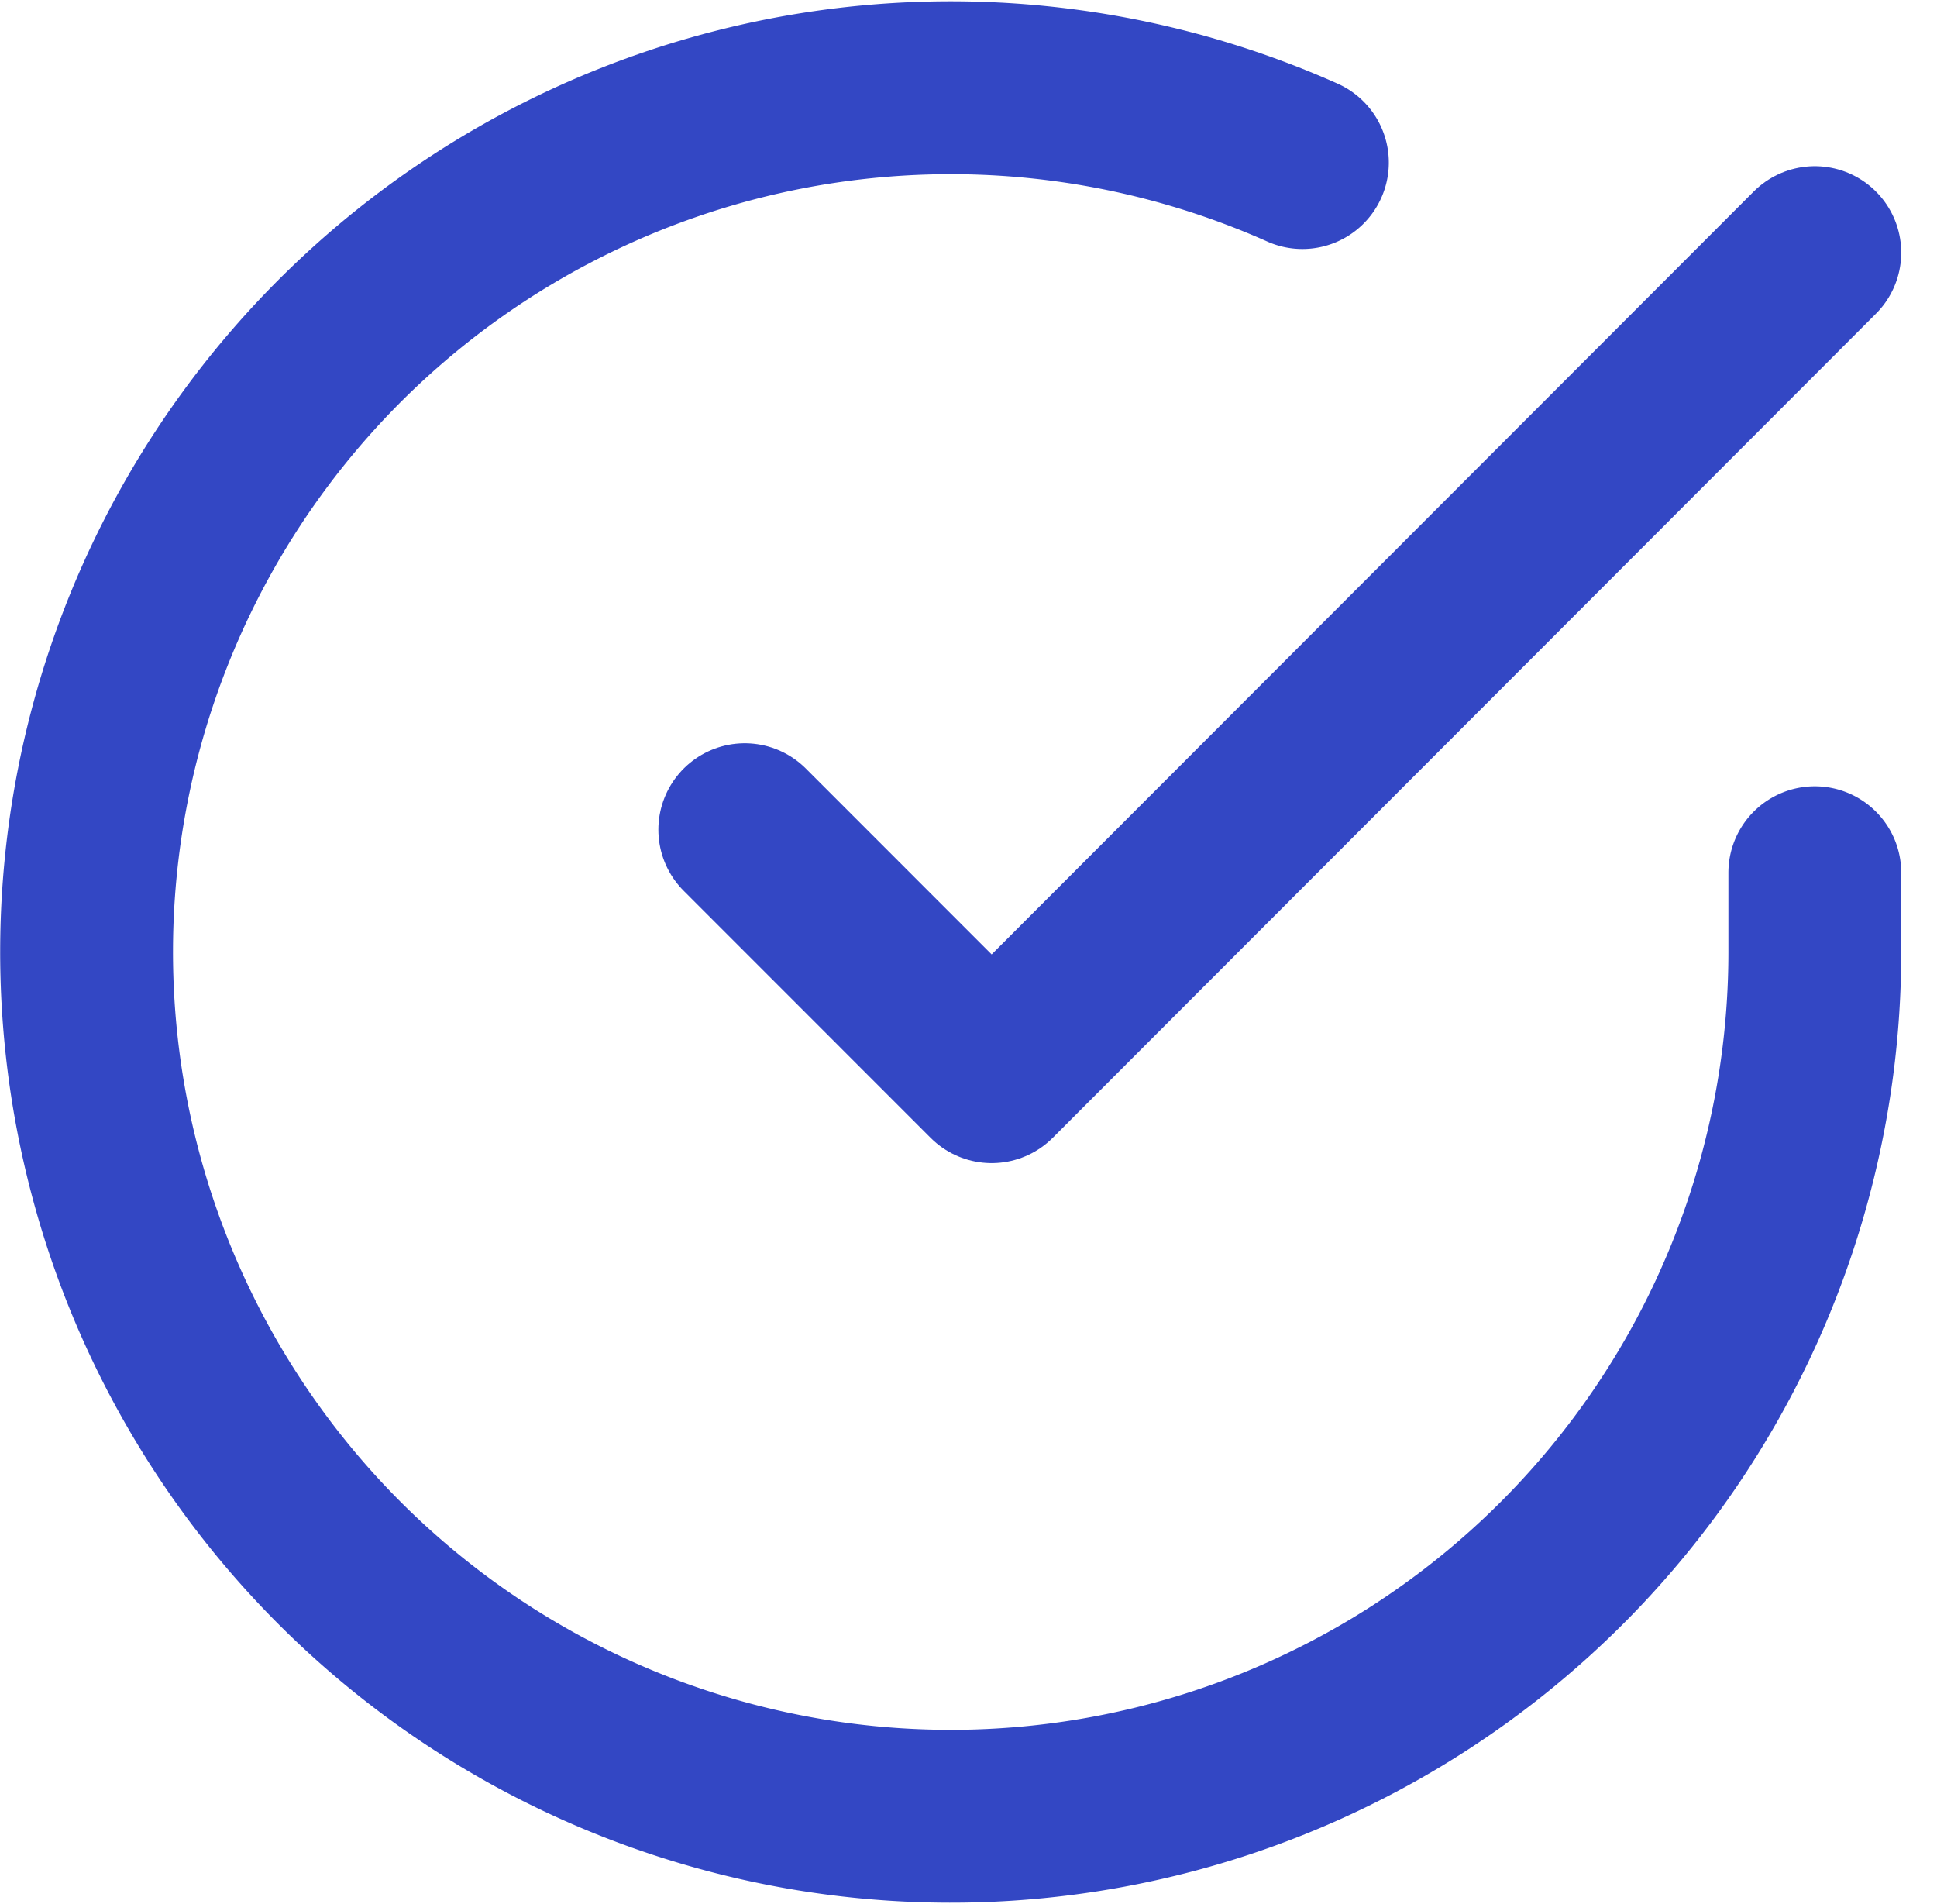 <svg xmlns="http://www.w3.org/2000/svg" width="22.416" height="22.027" viewBox="0 0 22.416 22.027">
  <g id="Icon_feather-check-circle" data-name="Icon feather-check-circle" transform="translate(-1.998 -1.979)">
    <path id="Path_18" data-name="Path 18" d="M23,12.077V13a10,10,0,1,1-5.93-9.14" transform="translate(0 0)" fill="none" stroke="#3347c4" stroke-linecap="round" stroke-linejoin="round" stroke-width="2"/>
    <path id="Path_19" data-name="Path 19" d="M25.883,6l-9.526,9.535L13.5,12.677" transform="translate(-2.883 -1.098)" fill="none" stroke="#3347c4" stroke-linecap="round" stroke-linejoin="round" stroke-width="2"/>
  </g>
</svg>
